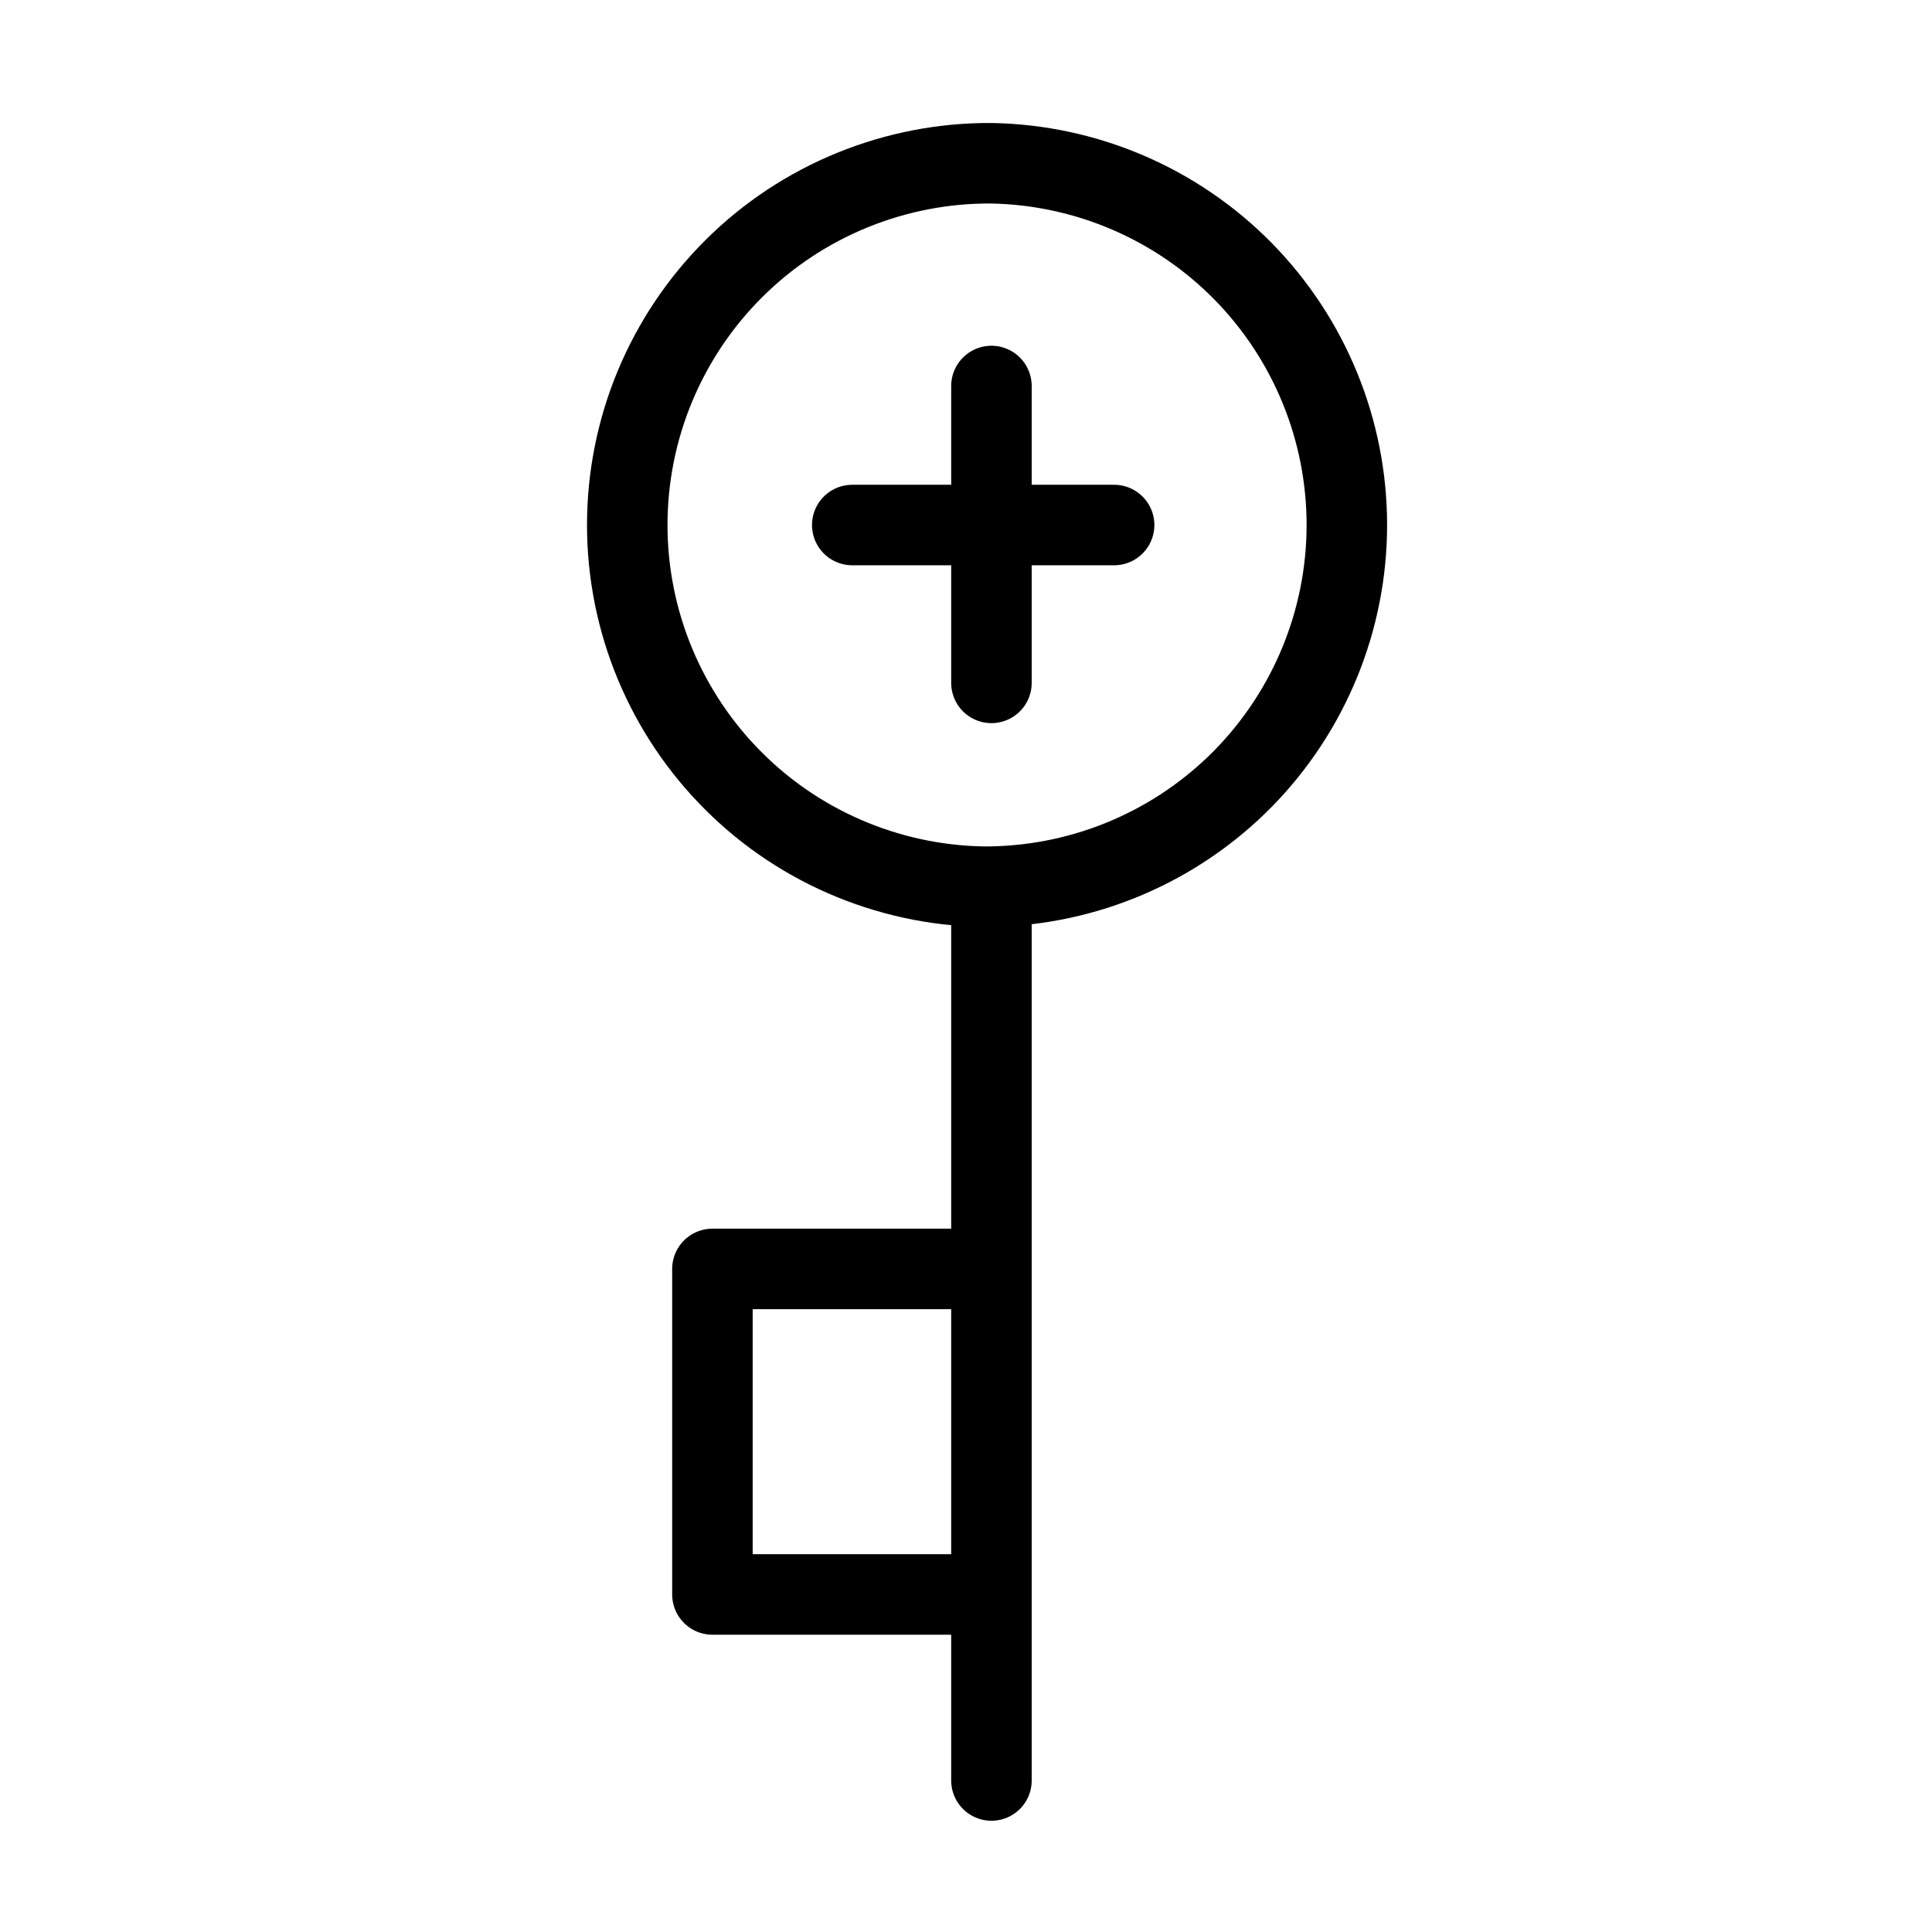 <svg width="24" height="24" viewBox="0 0 24 24" fill="none" xmlns="http://www.w3.org/2000/svg">
<g clip-path="url(#clip0)">
<rect width="24" height="24"/>
<path d="M12.316 22.118L12.316 19.807M12.316 19.807L8.85 19.807L8.85 15.763L12.316 15.763M12.316 19.807L12.316 15.763M12.316 11.015C11.723 11.019 11.136 10.905 10.587 10.681C10.038 10.457 9.539 10.127 9.119 9.709C8.699 9.292 8.365 8.795 8.137 8.248C7.909 7.701 7.792 7.114 7.792 6.522C7.792 5.929 7.909 5.342 8.137 4.795C8.365 4.248 8.699 3.751 9.119 3.334C9.539 2.916 10.038 2.586 10.587 2.362C11.136 2.138 11.723 2.024 12.316 2.028C13.494 2.049 14.617 2.531 15.443 3.371C16.268 4.212 16.731 5.343 16.731 6.521C16.731 7.699 16.268 8.83 15.443 9.671C14.617 10.511 13.494 10.993 12.316 11.014V11.015ZM12.316 11.015L12.316 15.763M12.316 4.795L12.316 8.483M10.587 6.522L13.84 6.522" stroke="currentColor" stroke-linecap="round" stroke-linejoin="round"/>
</g>
<defs>
<clipPath id="clip0">
<rect width="24" height="24"/>
</clipPath>
</defs>
</svg>
